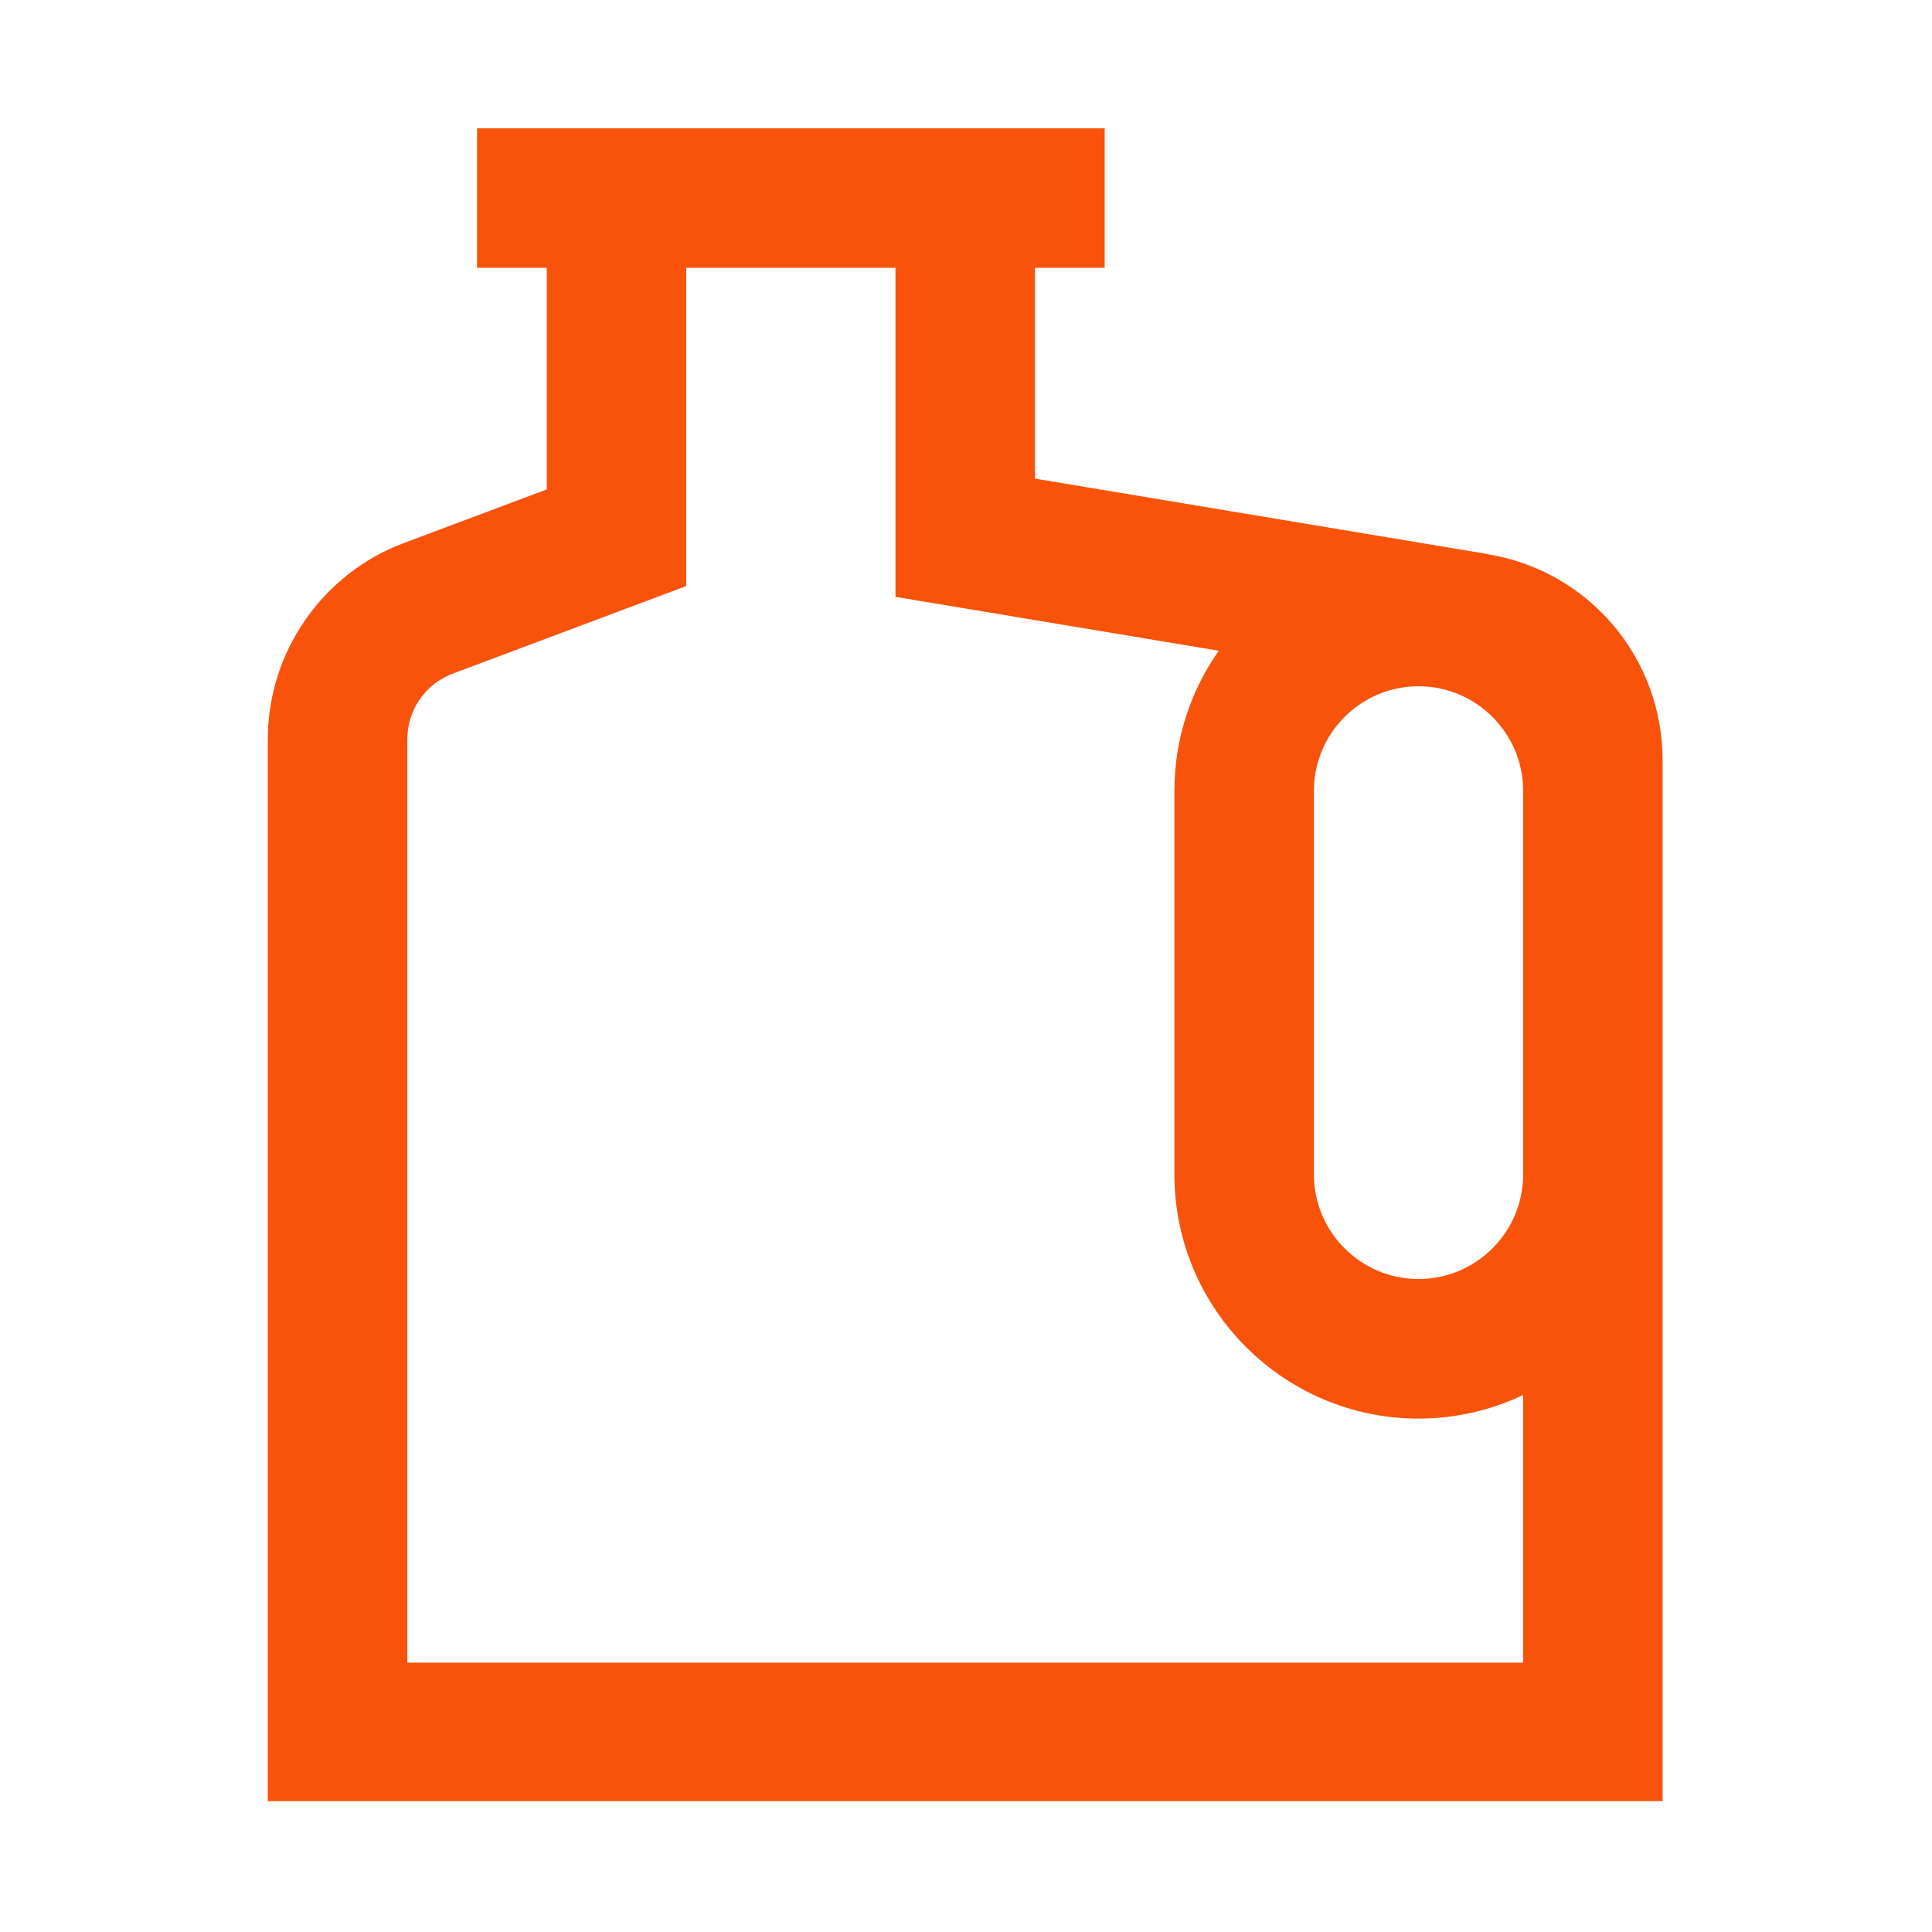 <svg xmlns="http://www.w3.org/2000/svg" xmlns:xlink="http://www.w3.org/1999/xlink" width="500" zoomAndPan="magnify" viewBox="0 0 375 375" height="500" preserveAspectRatio="xMidYMid meet" version="1.0"><defs><clipPath id="c3325b3edf"><path d="M 51 24.91 L 323 24.91 L 323 349.602 L 51 349.602 Z M 51 24.91 " clip-rule="nonzero"/></clipPath></defs><g clip-path="url(#c3325b3edf)"><path fill="#f9520b" d="M 288.777 107.547 L 200.883 92.898 L 200.883 51.98 L 214.418 51.98 L 214.418 24.91 L 92.59 24.91 L 92.59 51.98 L 106.125 51.98 L 106.125 95 L 78.336 105.422 C 62.566 111.344 51.98 126.609 51.98 143.449 L 51.98 349.797 L 322.711 349.797 L 322.711 147.613 C 322.711 127.68 308.441 110.836 288.777 107.566 Z M 255.027 153.5 C 255.027 142.312 264.141 133.203 275.336 133.203 C 286.531 133.203 295.641 142.312 295.641 153.5 L 295.641 227.953 C 295.641 239.148 286.531 248.258 275.336 248.258 C 264.141 248.258 255.027 239.148 255.027 227.953 Z M 79.059 322.711 L 79.059 143.438 C 79.059 137.82 82.586 132.727 87.84 130.766 L 133.203 113.75 L 133.203 51.98 L 173.809 51.98 L 173.809 115.848 L 236.562 126.309 C 231.137 134.012 227.953 143.391 227.953 153.52 L 227.953 227.973 C 227.953 254.098 249.211 275.348 275.336 275.348 C 282.586 275.348 289.48 273.691 295.641 270.773 L 295.641 322.723 L 79.059 322.723 Z M 79.059 322.711 " fill-opacity="1" fill-rule="nonzero"/></g></svg>